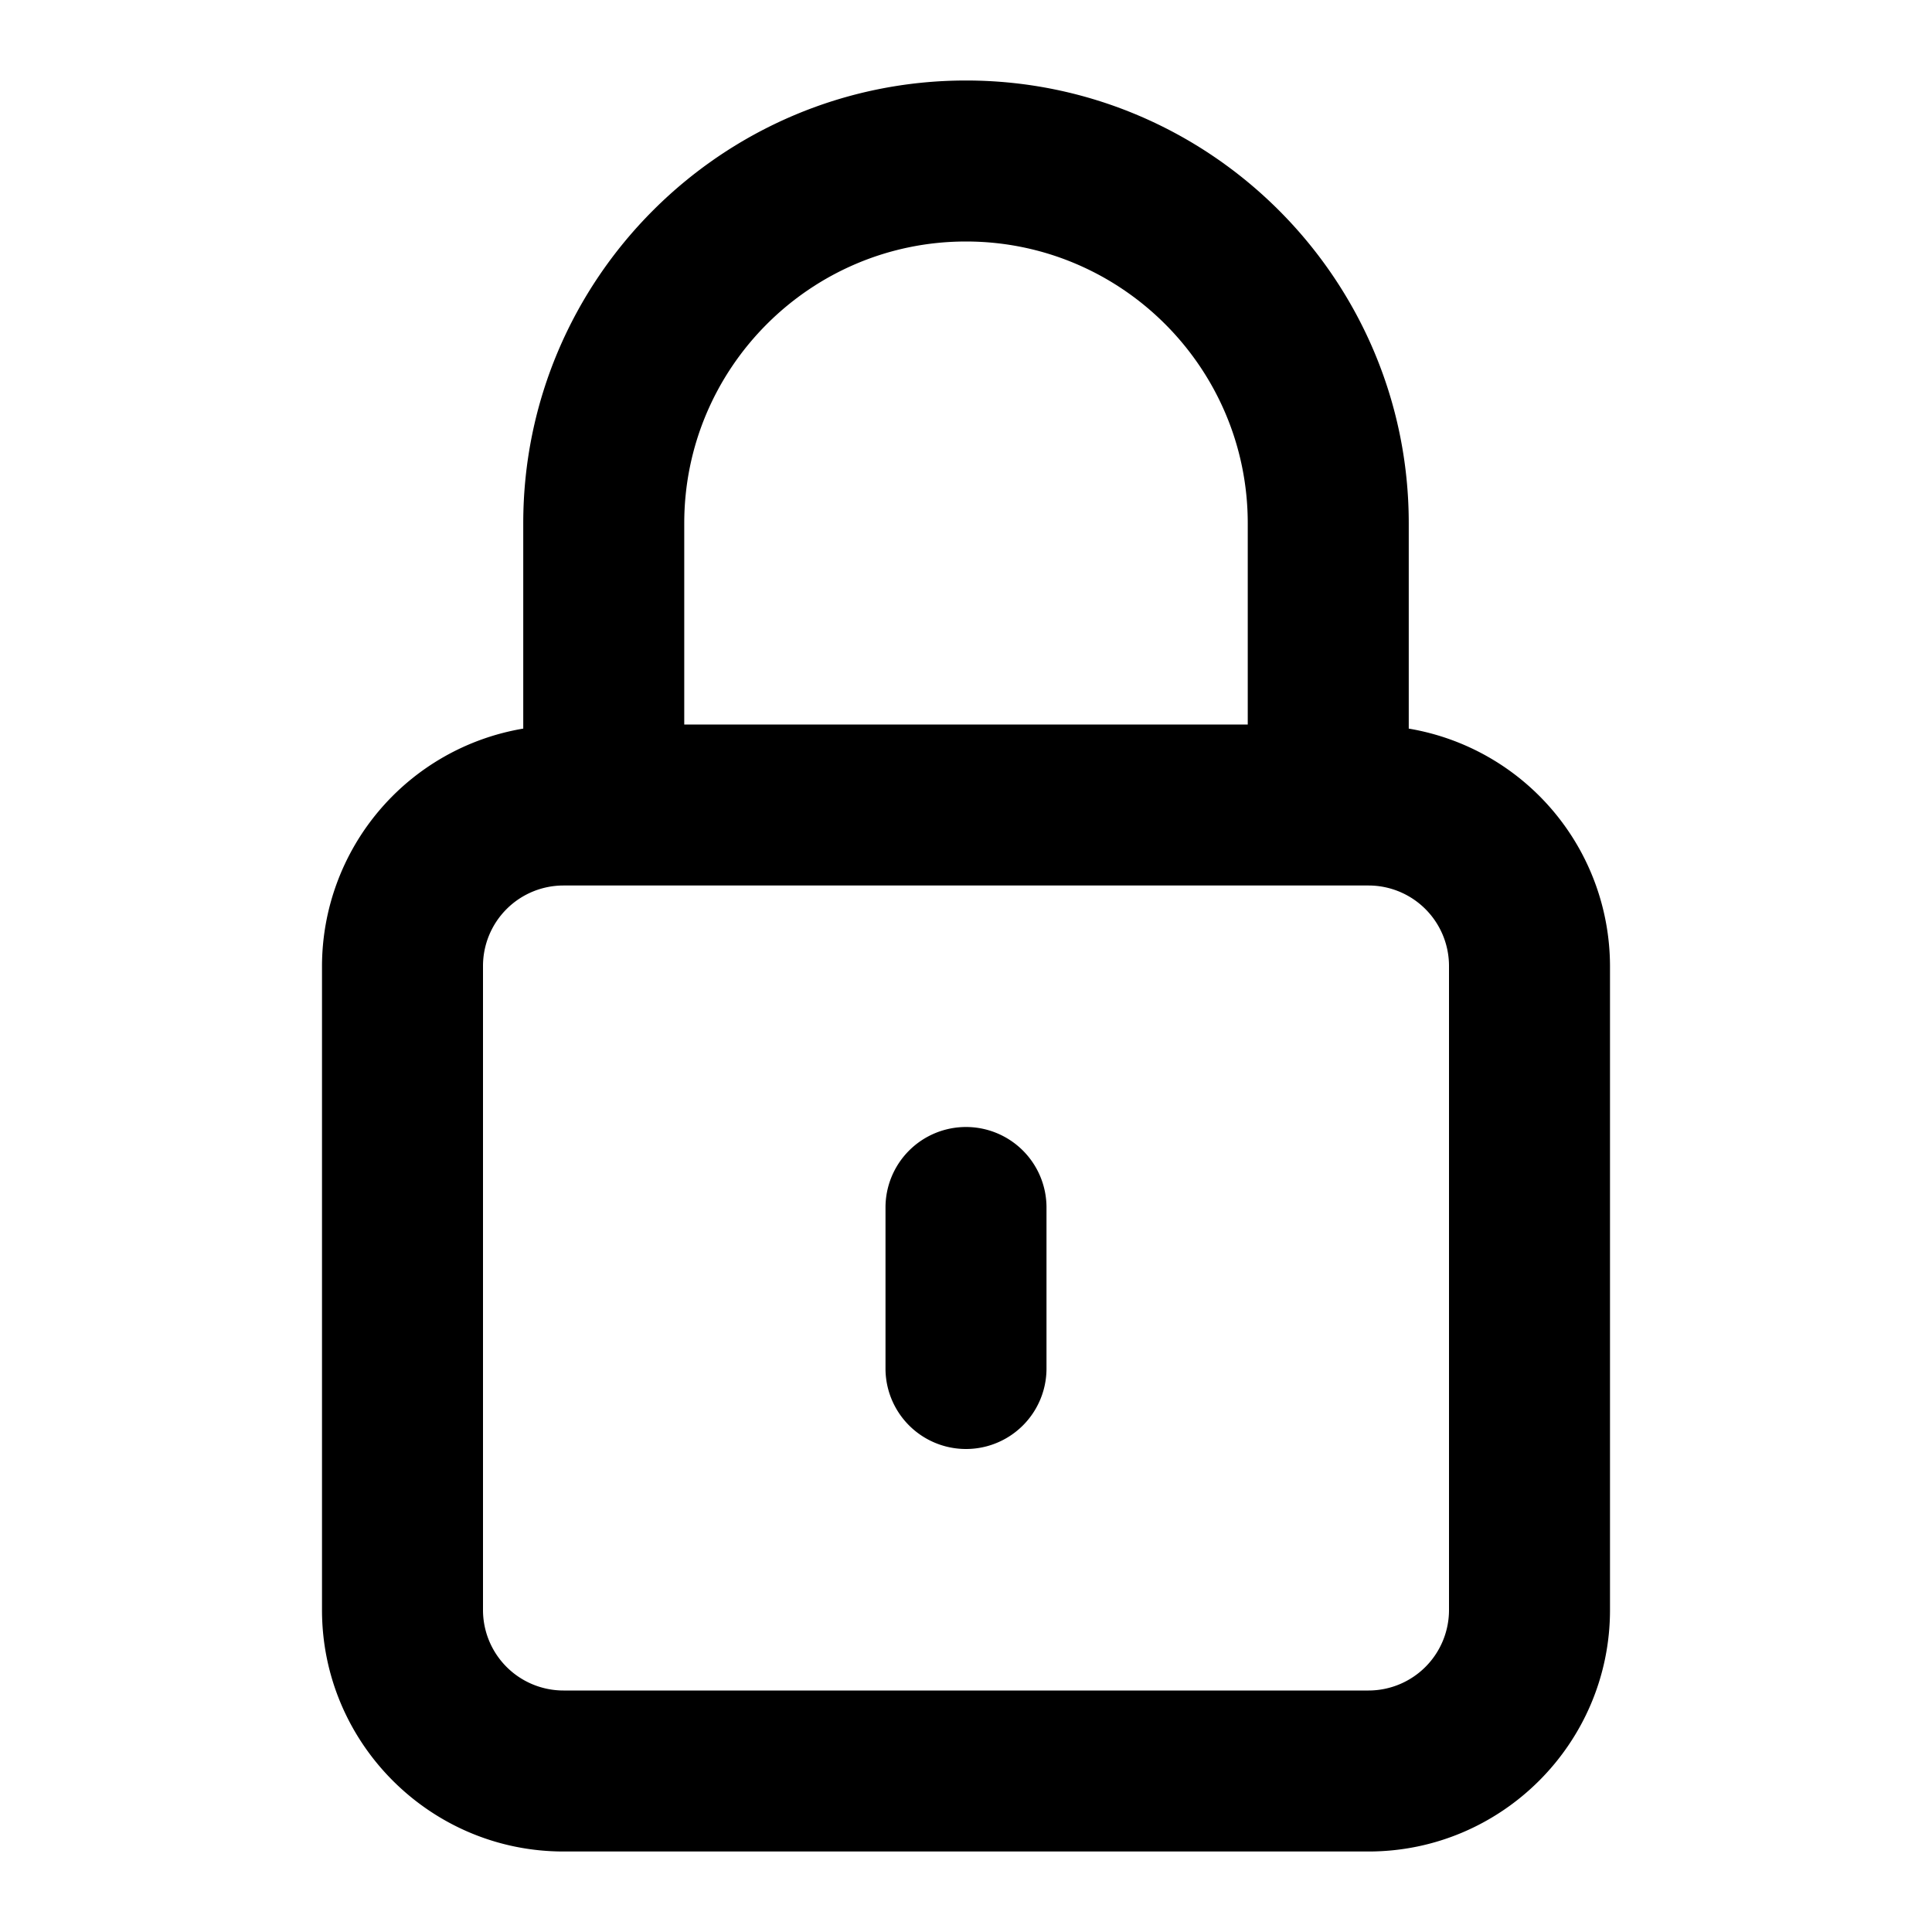 <svg xmlns="http://www.w3.org/2000/svg" xmlns:xlink="http://www.w3.org/1999/xlink" width="24" height="24" viewBox="0 0 24 24">
    <defs>
        <path id="a" d="M18 20a1 1 0 0 1-1 1H7a1 1 0 0 1-1-1v-8a1 1 0 0 1 1-1h10a1 1 0 0 1 1 1v8zM12 3c1.93 0 3.5 1.57 3.5 3.5V9h-7V6.5C8.5 4.57 10.07 3 12 3zm5.5 6.051A2.997 2.997 0 0 1 20 12v8c0 1.654-1.346 3-3 3H7c-1.654 0-3-1.346-3-3v-8a2.997 2.997 0 0 1 2.5-2.949V6.5C6.5 3.468 8.968 1 12 1s5.5 2.468 5.5 5.5v2.551zM12 14a1 1 0 0 0-1 1v2a1 1 0 1 0 2 0v-2a1 1 0 0 0-1-1z"/>
    </defs>
    <g fill-rule="evenodd">
        <path fill="none" d="M0 0h24v24H0z"/>
        <use fill="inherit" fill-opacity="1" xlink:href="#a"/>
    </g>
</svg>

